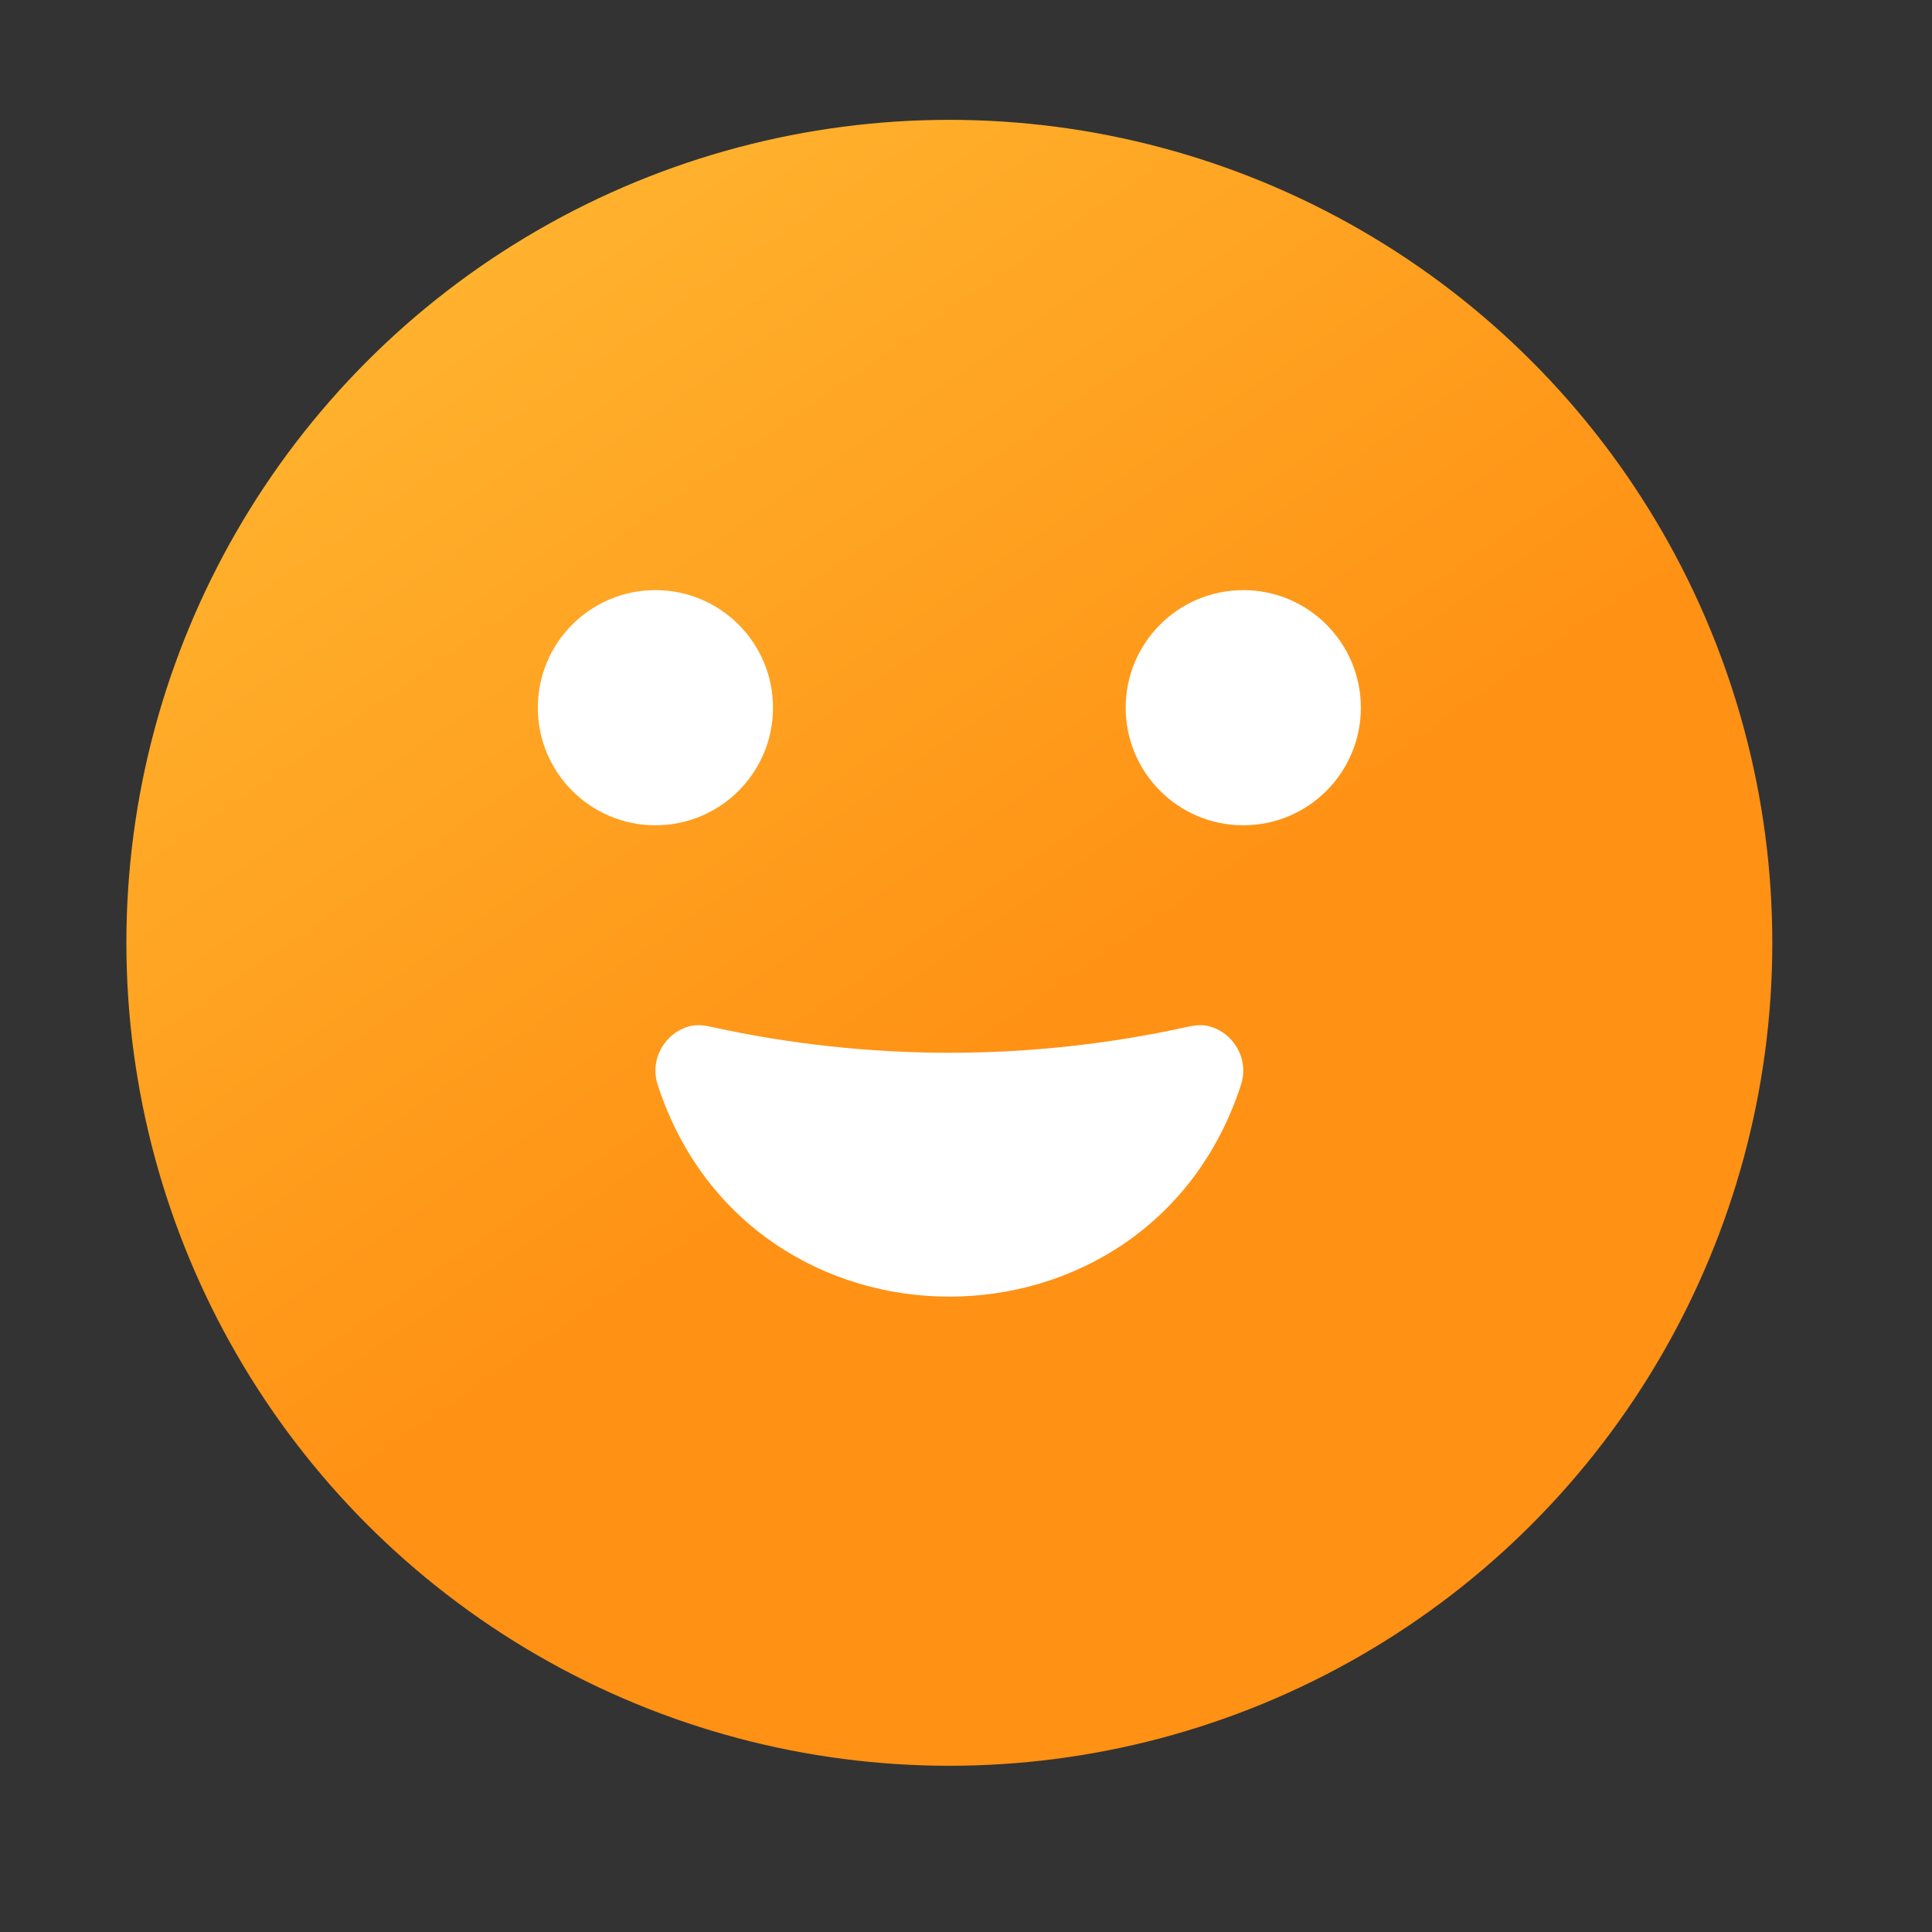 <svg width="29" height="29" viewBox="0 0 29 29" fill="none" xmlns="http://www.w3.org/2000/svg">
<rect x="0" y="0" width="29" height="29" fill="#333333" stroke="none"/>
<circle cx="14.25" cy="14.152" r="12.353" fill="url(#paint0_linear_14000_1470)"/>
<circle cx="9.838" cy="10.623" r="1.765" fill="white"/>
<path d="M18.627 16.286C17.246 20.522 11.254 20.522 9.873 16.286C9.745 15.894 9.986 15.493 10.365 15.401C10.472 15.375 10.584 15.393 10.692 15.417C13.036 15.931 15.464 15.931 17.808 15.417C17.916 15.393 18.028 15.375 18.136 15.401C18.514 15.493 18.755 15.894 18.627 16.286Z" fill="white"/>
<ellipse cx="18.662" cy="10.623" rx="1.765" ry="1.765" fill="white"/>
<defs>
<linearGradient id="paint0_linear_14000_1470" x1="14.513" y1="31.537" x2="-21.092" y2="-20.135" gradientUnits="userSpaceOnUse">
<stop offset="0.197" stop-color="#FF9114"/>
<stop offset="0.598" stop-color="#FFCA40"/>
<stop offset="1" stop-color="#FFE0F9"/>
</linearGradient>
</defs>
</svg>
